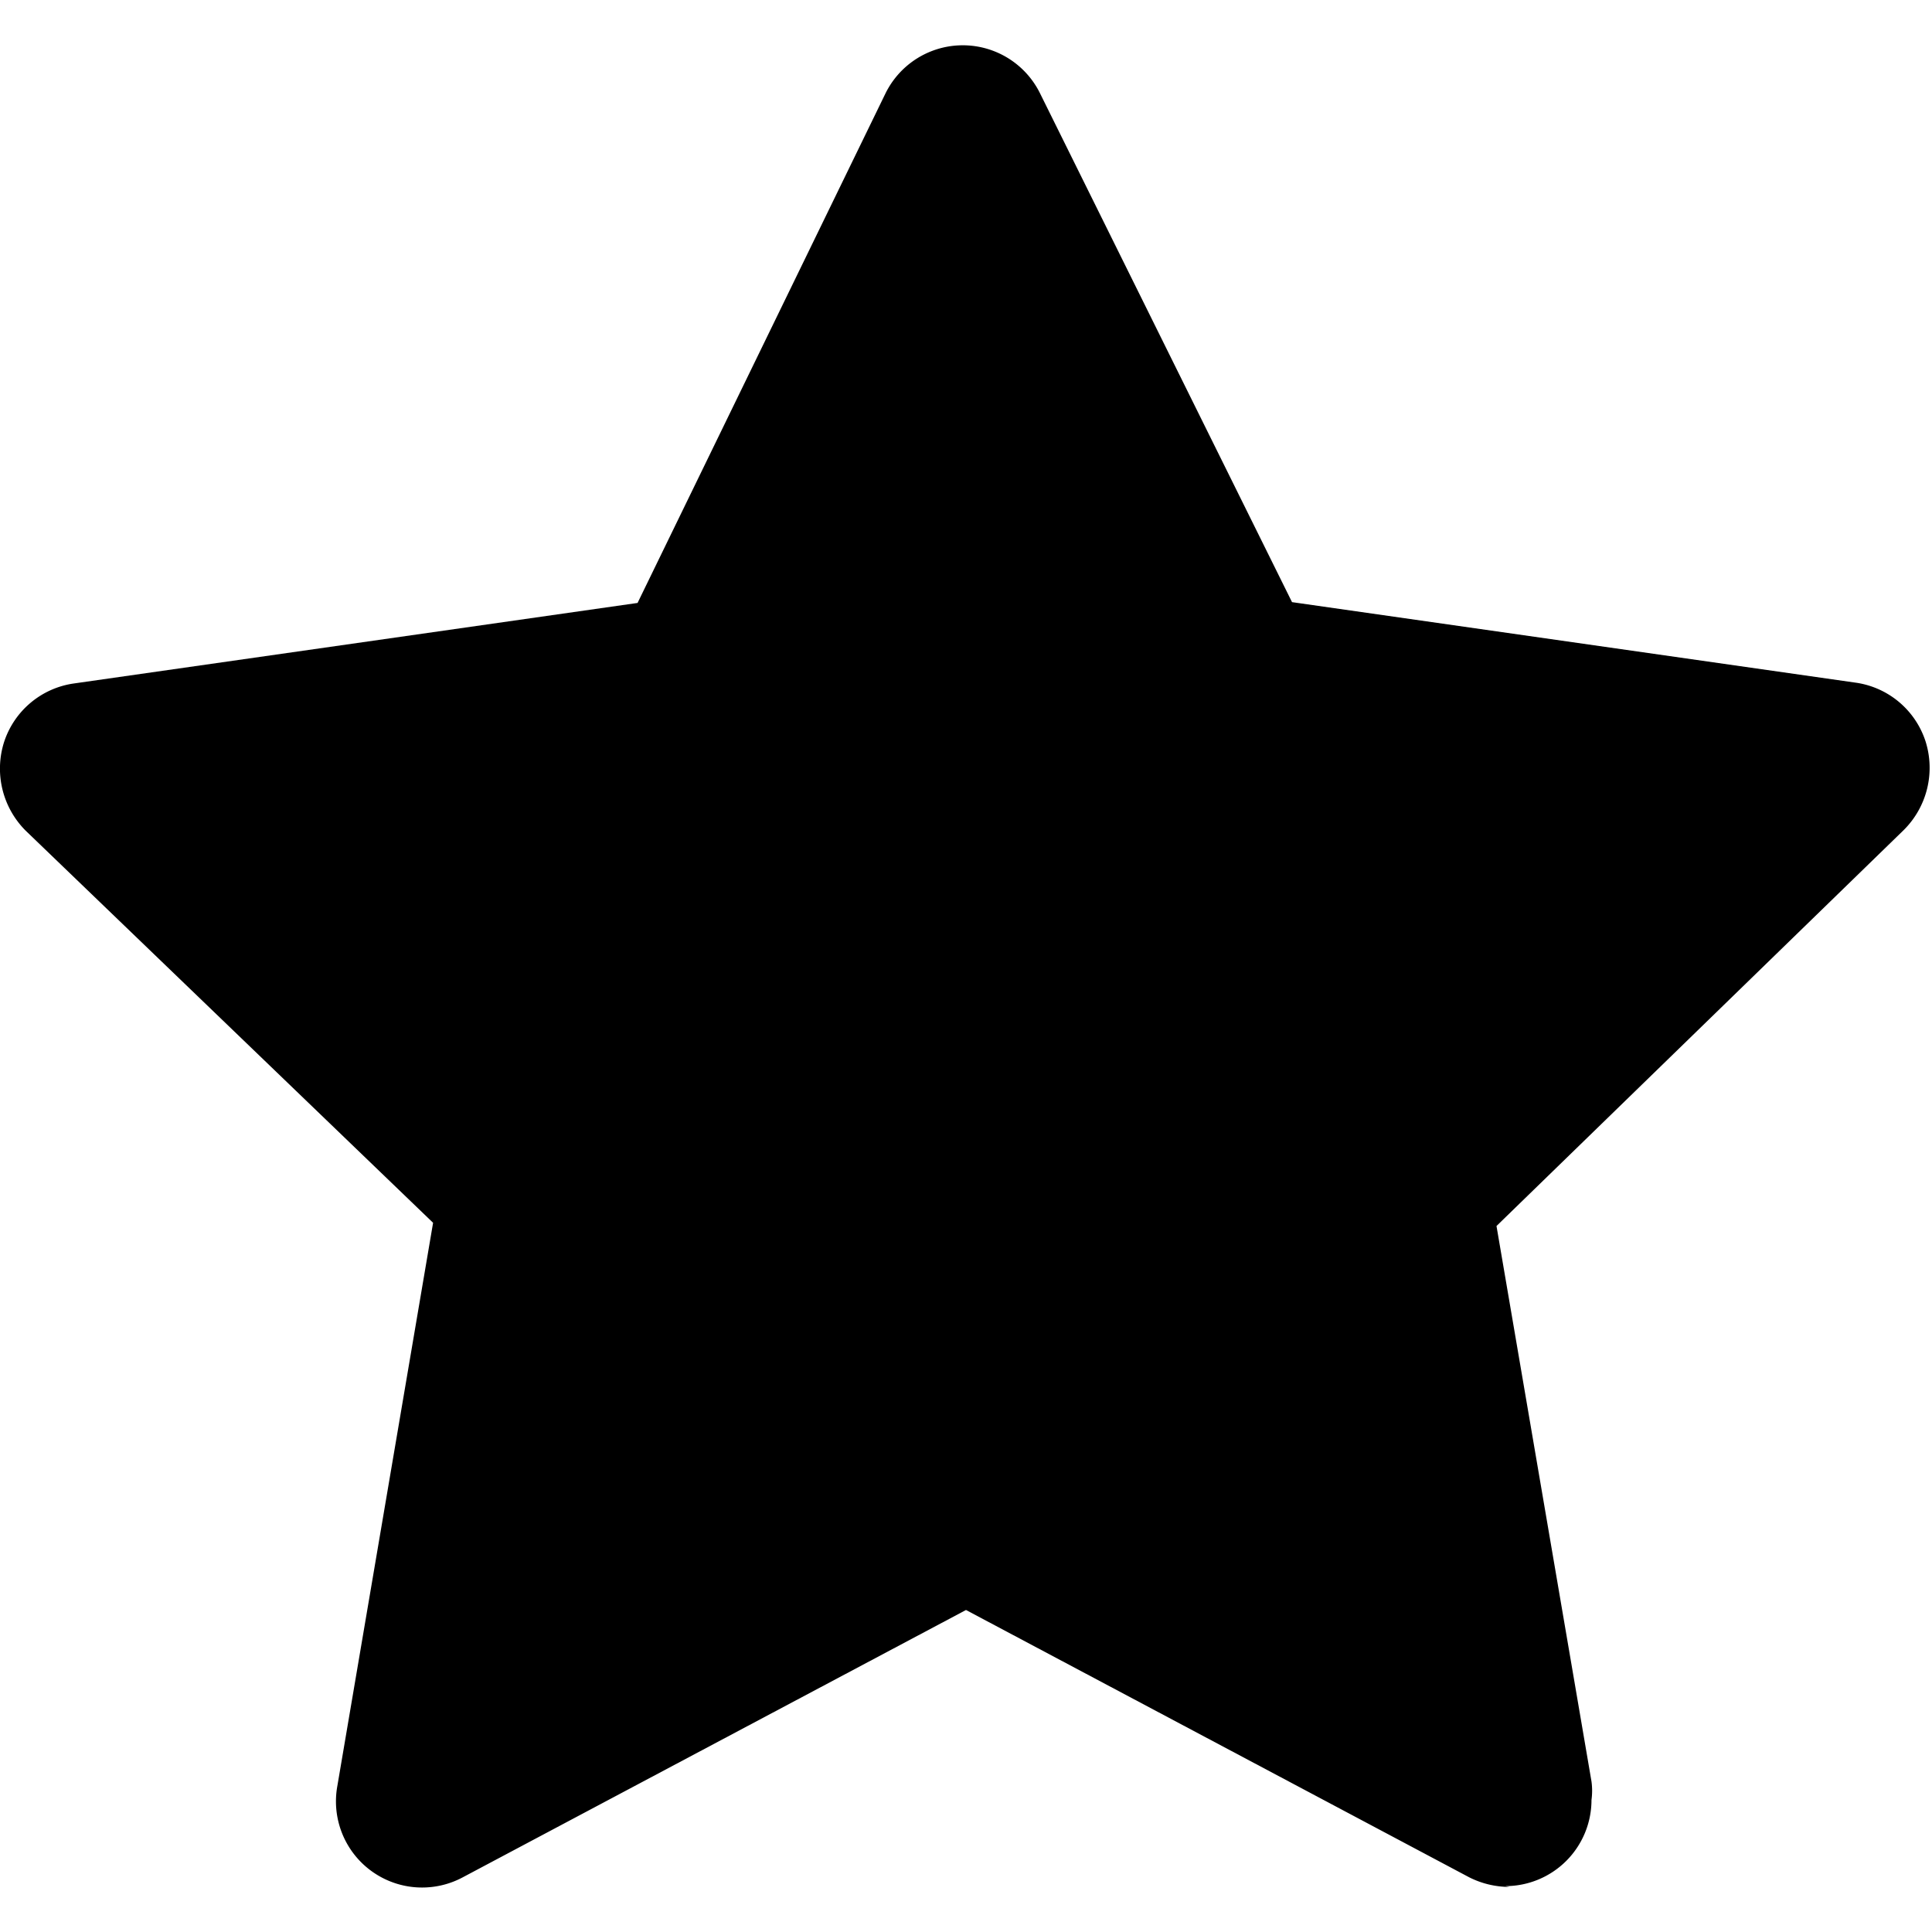 <svg xmlns="http://www.w3.org/2000/svg" viewBox="0 0 24 24">
  <g id="Star">
    <path d="M18.75,23.44a1.11,1.11,0,0,1-.5-.12L12,20,5.75,23.32a1.07,1.07,0,0,1-1.56-1.13l1.19-7L.32,10.32a1.09,1.09,0,0,1-.27-1.1,1.07,1.07,0,0,1,.87-.73l7-1L11,1.16a1.07,1.07,0,0,1,1.92,0l3.13,6.32,7,1a1.07,1.07,0,0,1,.87.73,1.09,1.09,0,0,1-.27,1.1l-5.06,4.92,1.18,6.9a.85.85,0,0,1,0,.23,1.07,1.07,0,0,1-1.07,1.07Z" style="fill-rule: evenodd"/>
  </g>
</svg>
